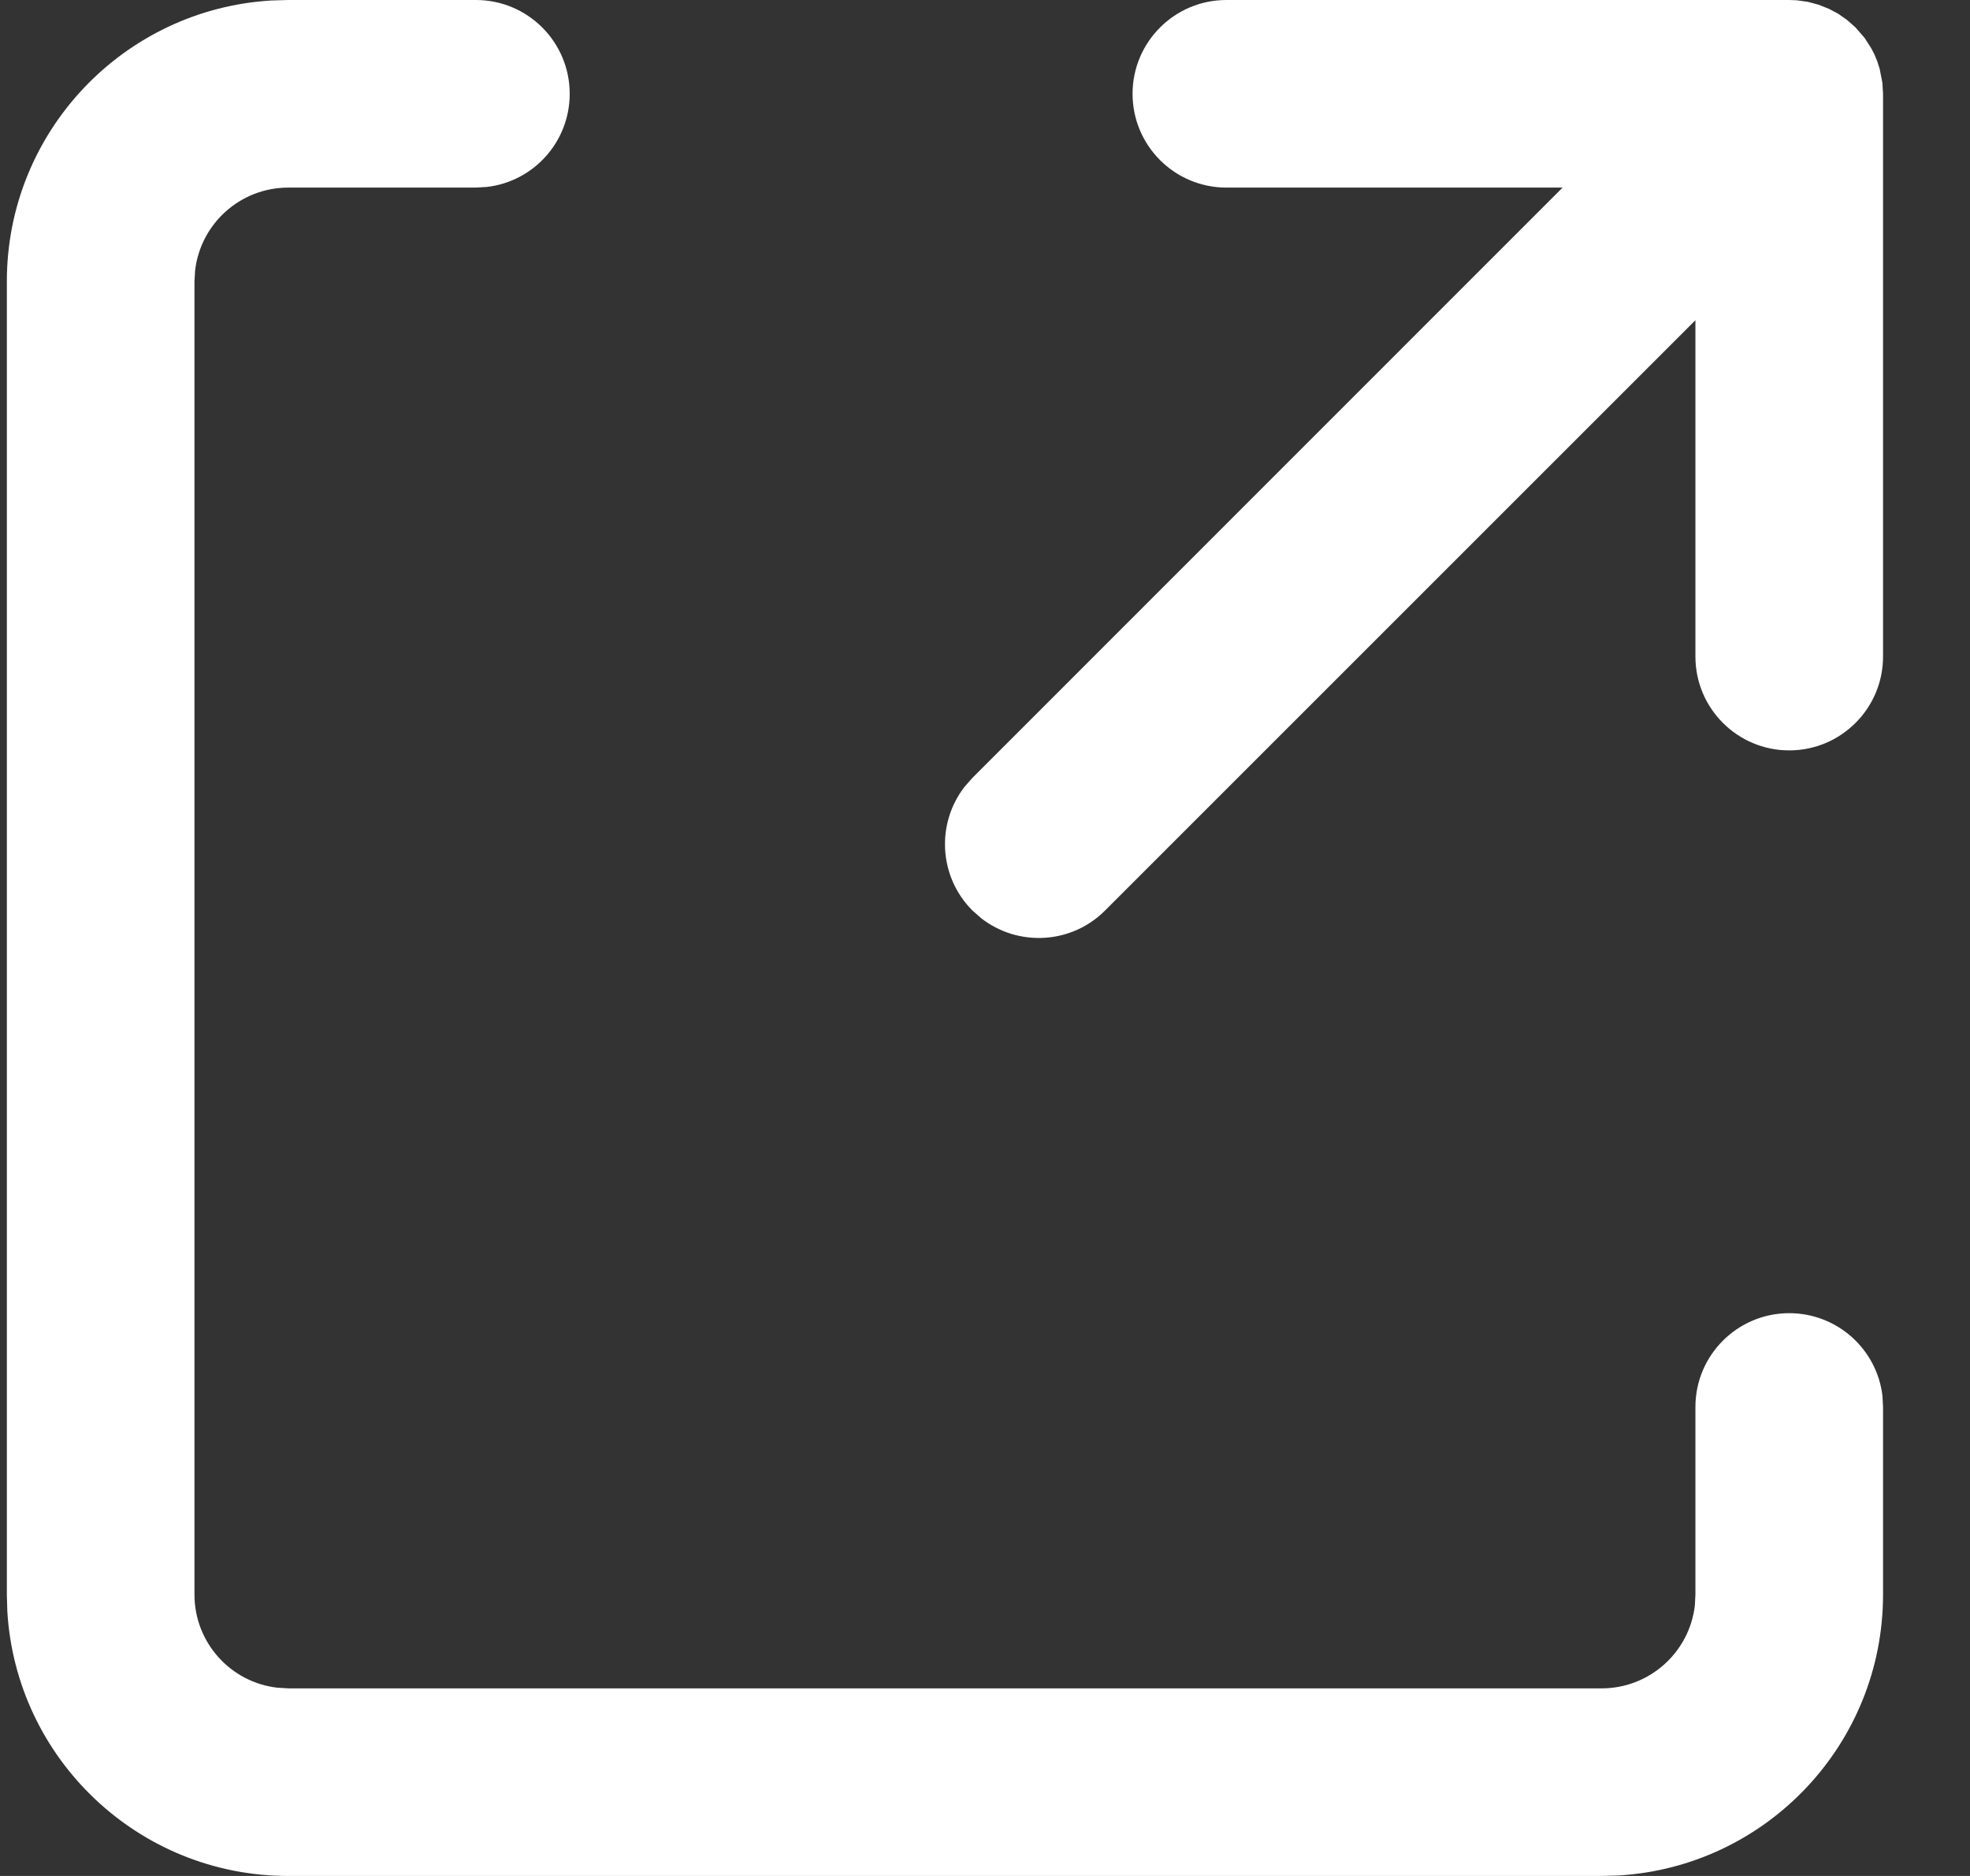 <svg width="21" height="20" viewBox="0 0 21 20" fill="none" xmlns="http://www.w3.org/2000/svg">
<rect x="0" y="0" width="21" height="20" fill="#333333" stroke="none"/>
<path d="M3.073 0H5.073C5.626 0 6.073 0.448 6.073 1C6.073 1.513 5.687 1.936 5.19 1.993L5.073 2H3.073C2.56 2 2.138 2.386 2.08 2.883L2.073 3V17C2.073 17.513 2.459 17.936 2.957 17.993L3.073 18H17.073C17.586 18 18.009 17.614 18.067 17.117L18.073 17V15C18.073 14.448 18.521 14 19.073 14C19.586 14 20.009 14.386 20.067 14.883L20.073 15V17C20.073 18.598 18.824 19.904 17.25 19.995L17.073 20H3.073C1.476 20 0.17 18.751 0.078 17.176L0.073 17V3C0.073 1.402 1.322 0.096 2.897 0.005L3.073 0ZM19.073 0L19.154 0.003L19.274 0.02L19.385 0.05L19.496 0.094L19.594 0.146L19.69 0.213L19.78 0.293L19.877 0.405L19.948 0.516L19.98 0.577L20.013 0.658L20.037 0.734L20.066 0.882L20.073 1V7C20.073 7.552 19.625 8 19.073 8C18.521 8 18.073 7.552 18.073 7V3.414L11.78 9.707C11.42 10.068 10.853 10.095 10.46 9.79L10.366 9.707C10.006 9.347 9.978 8.779 10.283 8.387L10.366 8.293L16.657 2H13.073C12.521 2 12.073 1.552 12.073 1C12.073 0.448 12.521 0 13.073 0H19.073Z" fill="white"/>
</svg>
